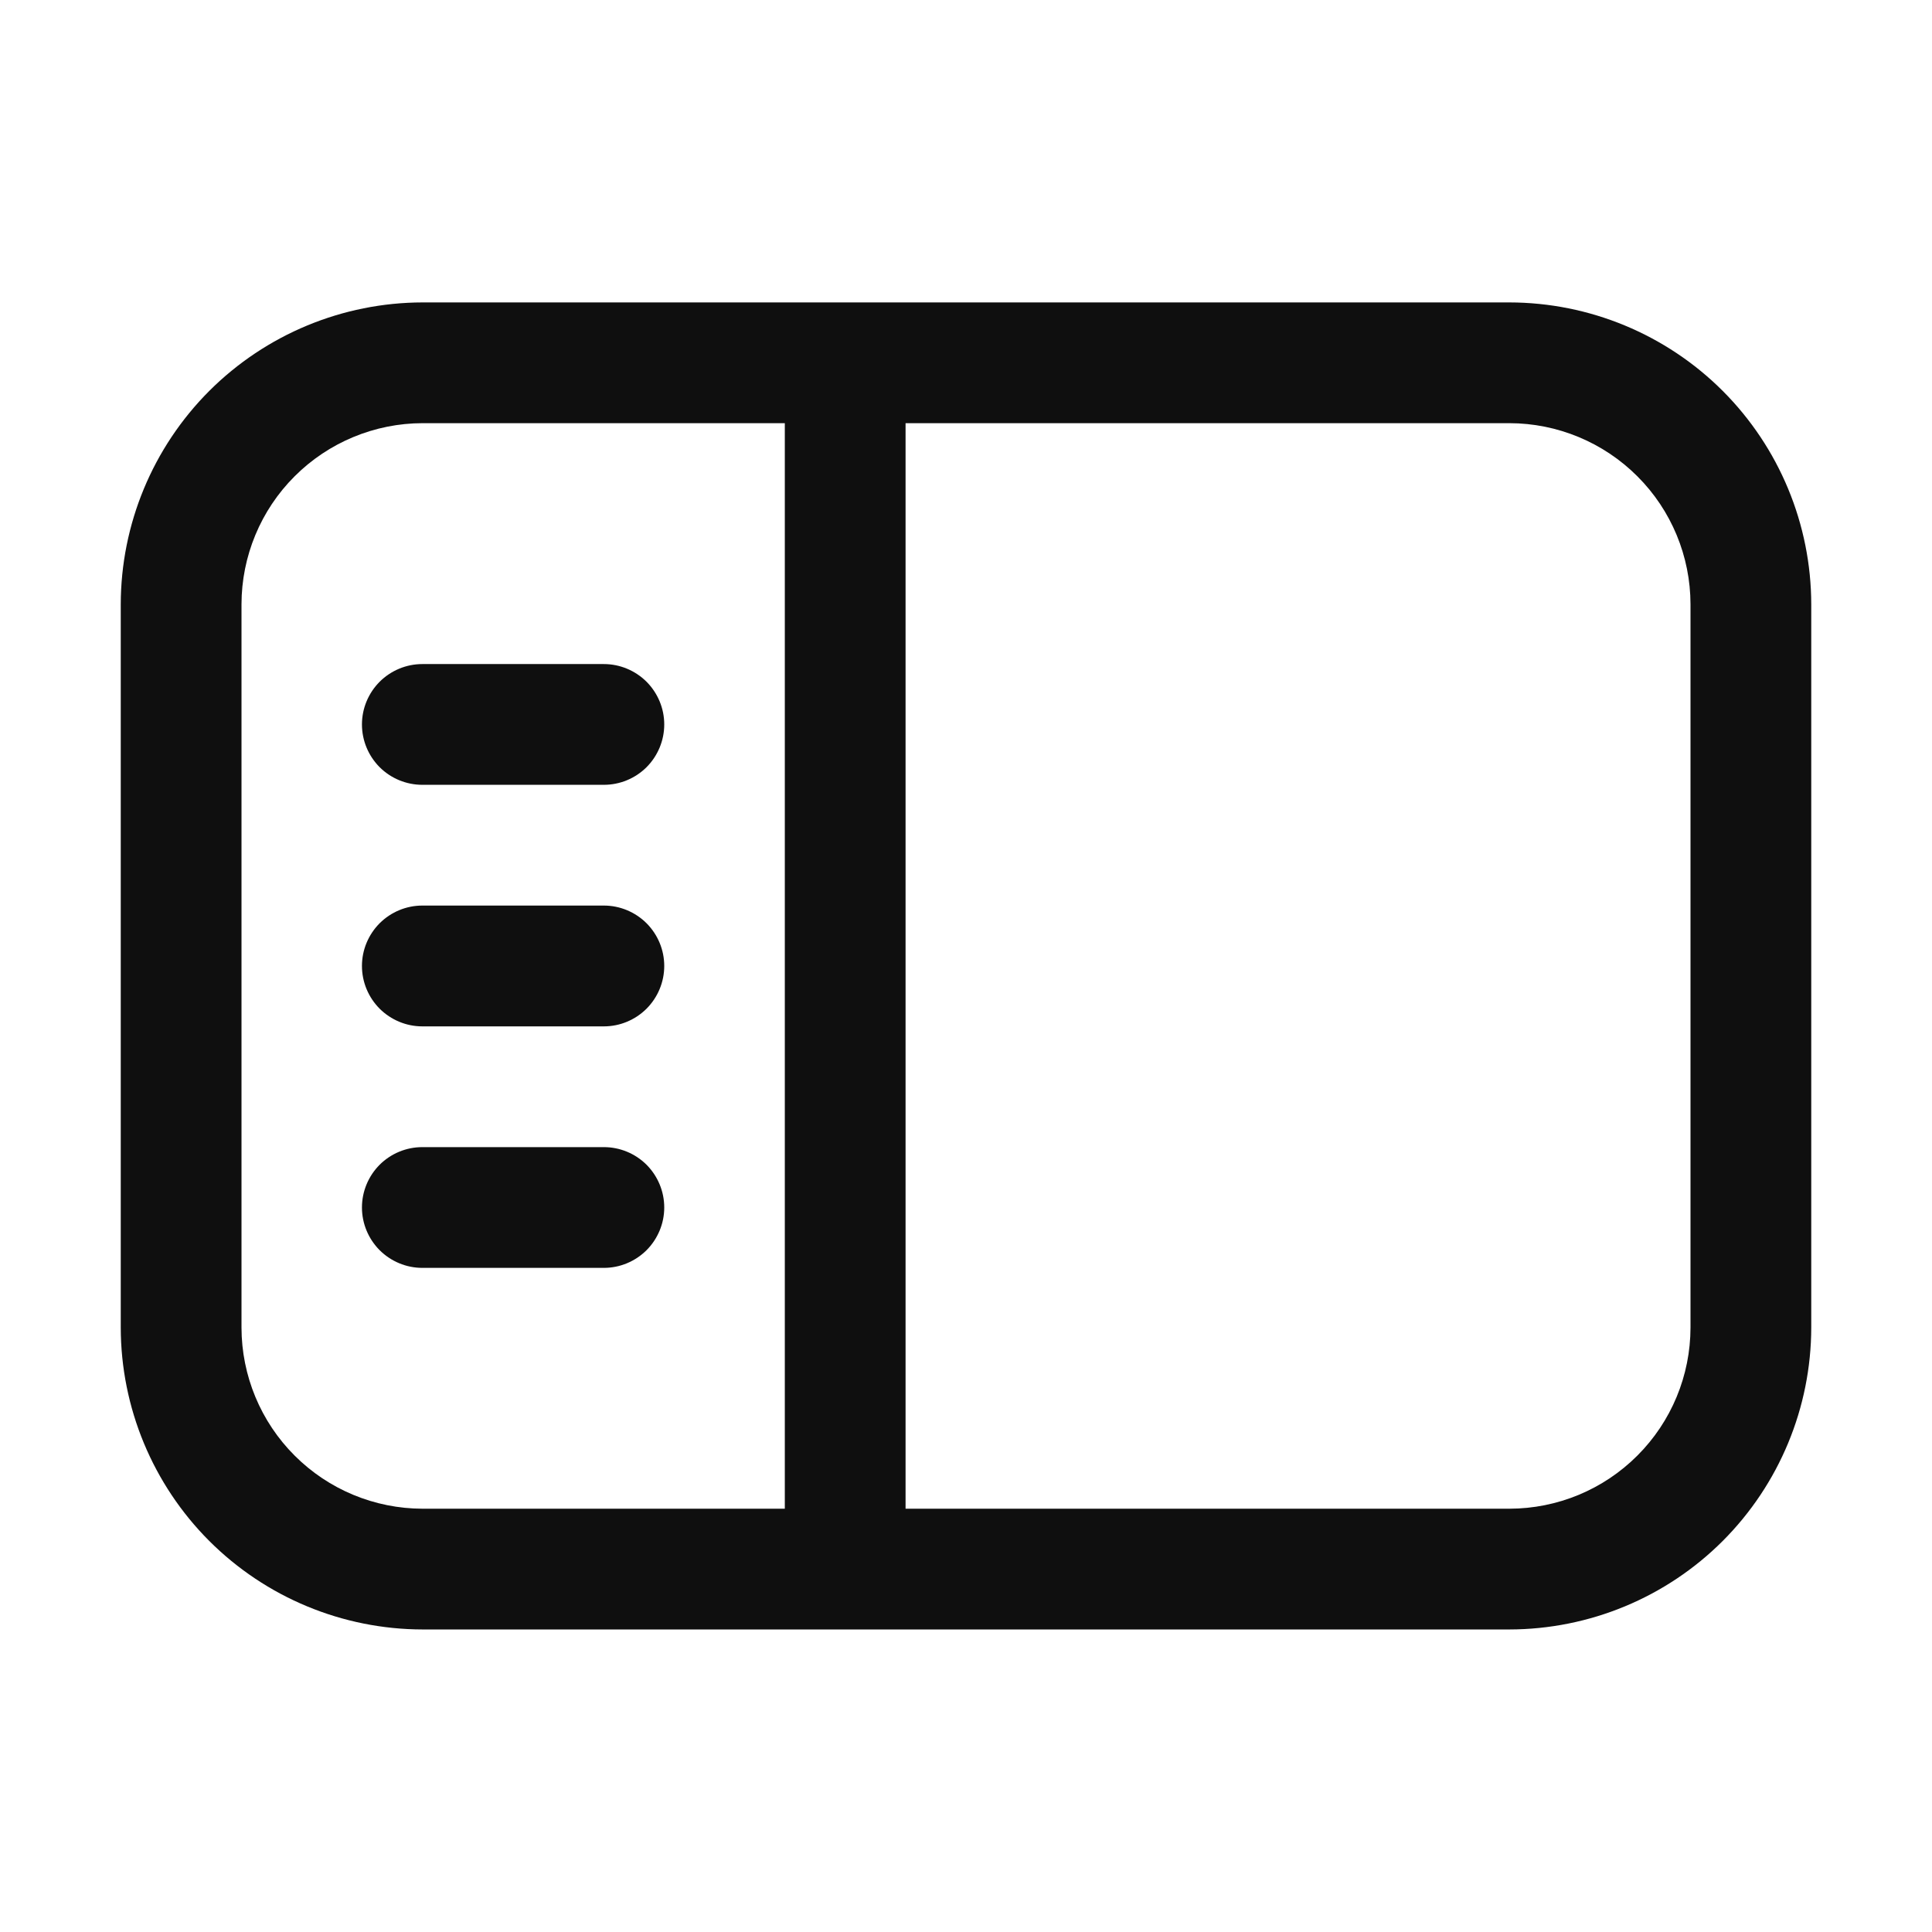 <svg width="32" height="32" viewBox="0 0 32 32" fill="none" xmlns="http://www.w3.org/2000/svg">
<path d="M25 5.009H7C5.675 5.011 4.404 5.538 3.466 6.475C2.529 7.413 2.002 8.684 2 10.009V21.989C2.002 23.314 2.529 24.585 3.466 25.523C4.404 26.46 5.674 26.987 7 26.989H25C26.326 26.987 27.597 26.46 28.534 25.523C29.471 24.585 29.998 23.314 30 21.989V10.009C29.998 8.684 29.471 7.413 28.534 6.475C27.597 5.538 26.326 5.011 25 5.009ZM4 21.989V10.009C4.001 9.214 4.317 8.451 4.88 7.889C5.442 7.327 6.205 7.01 7 7.009H12.999V24.989H7C6.205 24.988 5.442 24.672 4.88 24.109C4.317 23.547 4.001 22.784 4 21.989ZM28 21.989C27.999 22.784 27.683 23.547 27.12 24.109C26.558 24.672 25.796 24.988 25 24.989H14.999V7.009H25C25.796 7.01 26.558 7.327 27.12 7.889C27.683 8.451 27.999 9.214 28 10.009V21.989Z" fill="#0F0F0F"/>
<path d="M6.995 12.999H10.002C10.267 12.999 10.521 12.894 10.709 12.707C10.896 12.519 11.002 12.265 11.002 11.999C11.002 11.734 10.896 11.48 10.709 11.292C10.521 11.105 10.267 10.999 10.002 10.999H6.995C6.73 10.999 6.476 11.105 6.288 11.292C6.101 11.48 5.995 11.734 5.995 11.999C5.995 12.265 6.101 12.519 6.288 12.707C6.476 12.894 6.73 12.999 6.995 12.999Z" fill="#0F0F0F"/>
<path d="M10.002 14.999H6.995C6.73 14.999 6.476 15.105 6.288 15.292C6.101 15.48 5.995 15.734 5.995 15.999C5.995 16.265 6.101 16.519 6.288 16.707C6.476 16.894 6.73 17 6.995 17H10.002C10.267 17 10.521 16.894 10.709 16.707C10.896 16.519 11.002 16.265 11.002 15.999C11.002 15.734 10.896 15.48 10.709 15.292C10.521 15.105 10.267 14.999 10.002 14.999Z" fill="#0F0F0F"/>
<path d="M10.002 19H6.995C6.73 19 6.476 19.105 6.288 19.292C6.101 19.48 5.995 19.734 5.995 20C5.995 20.265 6.101 20.519 6.288 20.707C6.476 20.894 6.73 21 6.995 21H10.002C10.267 21 10.521 20.894 10.709 20.707C10.896 20.519 11.002 20.265 11.002 20C11.002 19.734 10.896 19.48 10.709 19.292C10.521 19.105 10.267 19 10.002 19Z" fill="#0F0F0F"/>
</svg>
